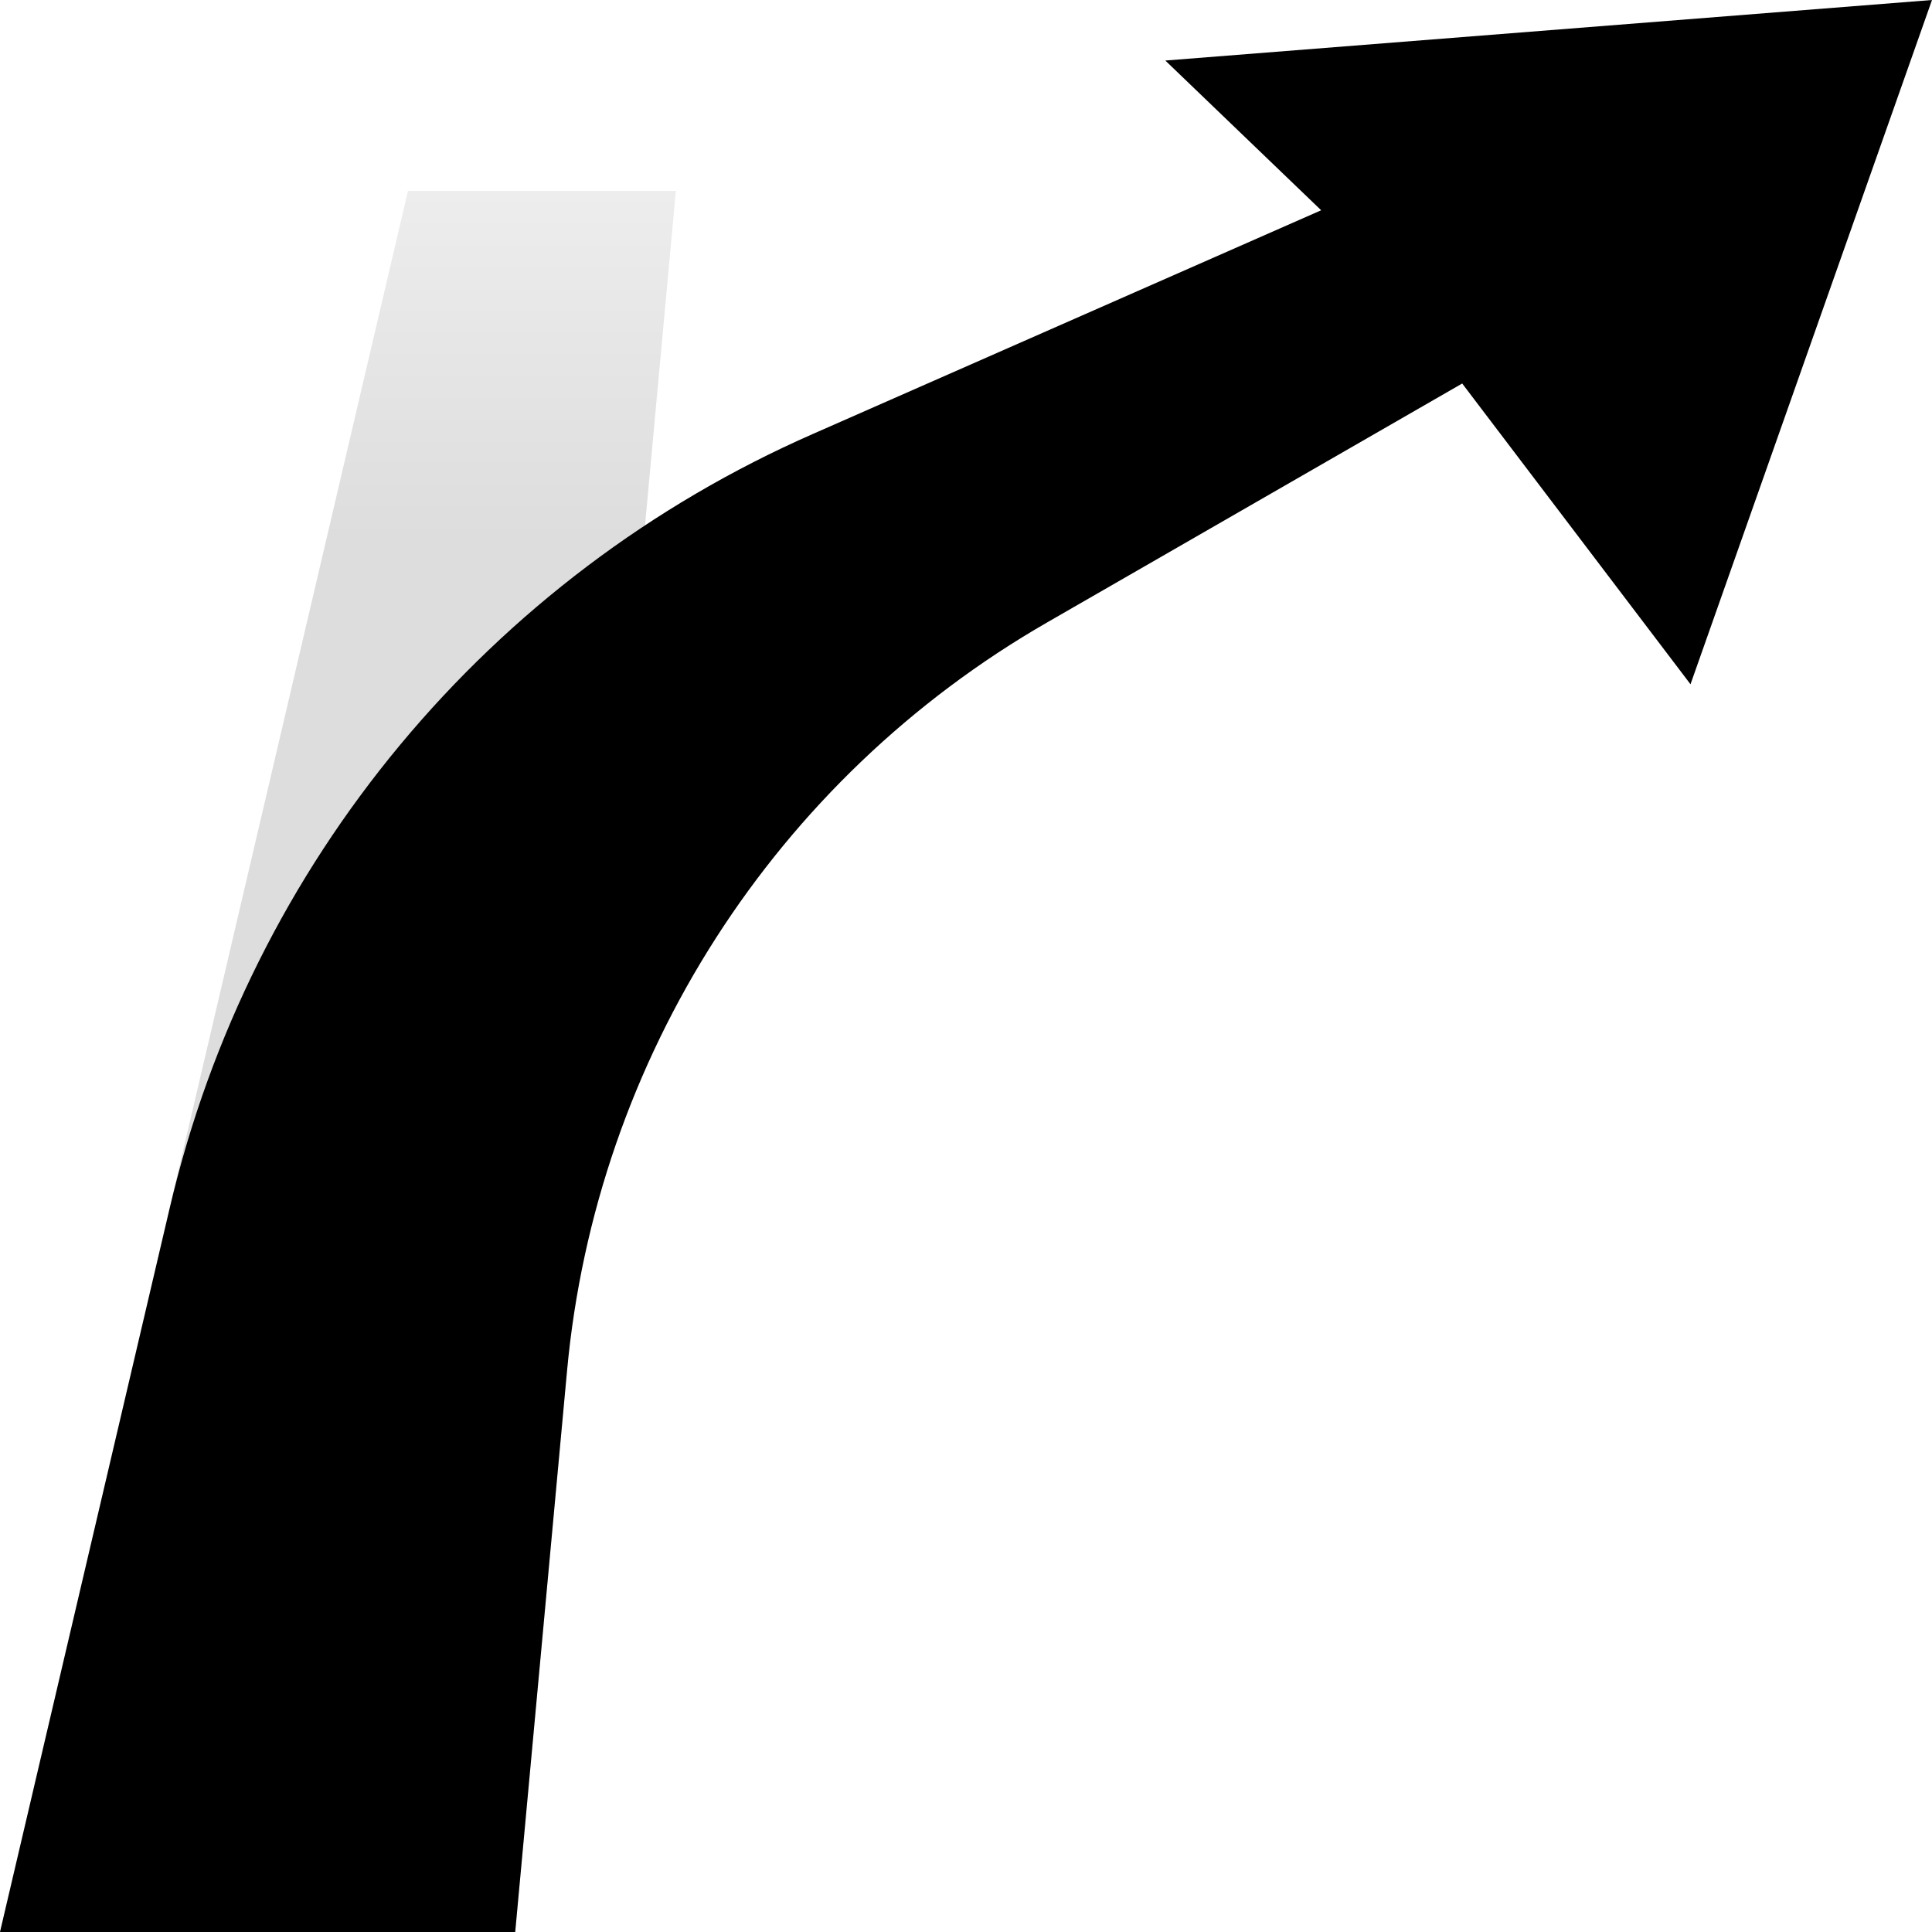 <?xml version="1.0" encoding="UTF-8"?><svg id="arrow" xmlns="http://www.w3.org/2000/svg" xmlns:xlink="http://www.w3.org/1999/xlink" viewBox="0 0 60 60"><defs><style>.cls-1{fill:none;}.cls-2{fill:url(#linear-gradient);opacity:.4;}</style><linearGradient id="linear-gradient" x1="-90.5" y1="60" x2="-90.5" y2="5.93" gradientTransform="translate(-80) rotate(-180) scale(1 -1)" gradientUnits="userSpaceOnUse"><stop offset=".8" stop-color="#aaa"/><stop offset="1" stop-color="#d2d2d2"/></linearGradient></defs><rect class="cls-1" x="0" y="0" width="60" height="60"/><polygon class="cls-2" points="20.99 5.93 16 60 8 58 0 60 12.67 5.93 20.99 5.93"/><path d="M60,0l-23.81,1.88,4.84,4.65-15.77,6.94C15.18,17.89,7.78,26.8,5.27,37.52L0,60H16l1.61-17.43c.9-9.71,6.46-18.38,14.91-23.24l12.89-7.42,7.09,9.34L60,0Z"/></svg>